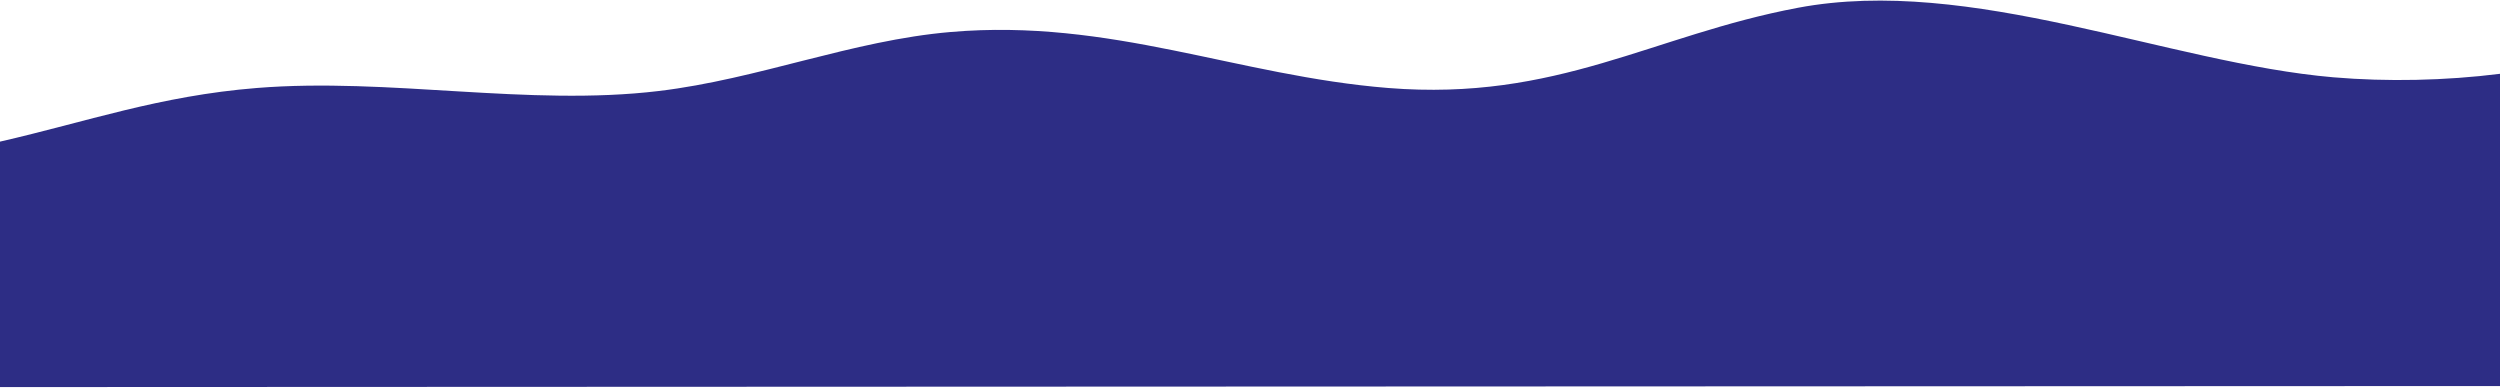 <?xml version="1.0" encoding="UTF-8"?>
<svg width="1920px" height="298px" viewBox="0 0 1920 298" version="1.1" xmlns="http://www.w3.org/2000/svg" xmlns:xlink="http://www.w3.org/1999/xlink">
    <!-- Generator: Sketch 49.2 (51160) - http://www.bohemiancoding.com/sketch -->
    <title>path5980</title>
    <desc>Created with Sketch.</desc>
    <defs></defs>
    <g id="Page-1" stroke="none" stroke-width="1" fill="none" fill-rule="evenodd">
        <path d="M1792.1,59.375 C1665.1,48.475 1513.6,-19.025 1380.8,5.975 C1268.8,27.075 1196.1,77.975 1066.1,67.575 C950.5,58.275 853,13.975 730.1,24.575 C654.2,31.075 582.7,60.675 506.1,69.875 C405.7,81.975 298.7,59.375 197.2,67.575 C122.5,73.575 66.4,93.575 0,108.775 L0,297.275 L1920,296.475 L1920,56.675 C1878,61.975 1833.2,62.875 1792.1,59.375 Z" id="path5980" fill="#2D2D85" fill-rule="nonzero"></path>
    </g>
</svg>
